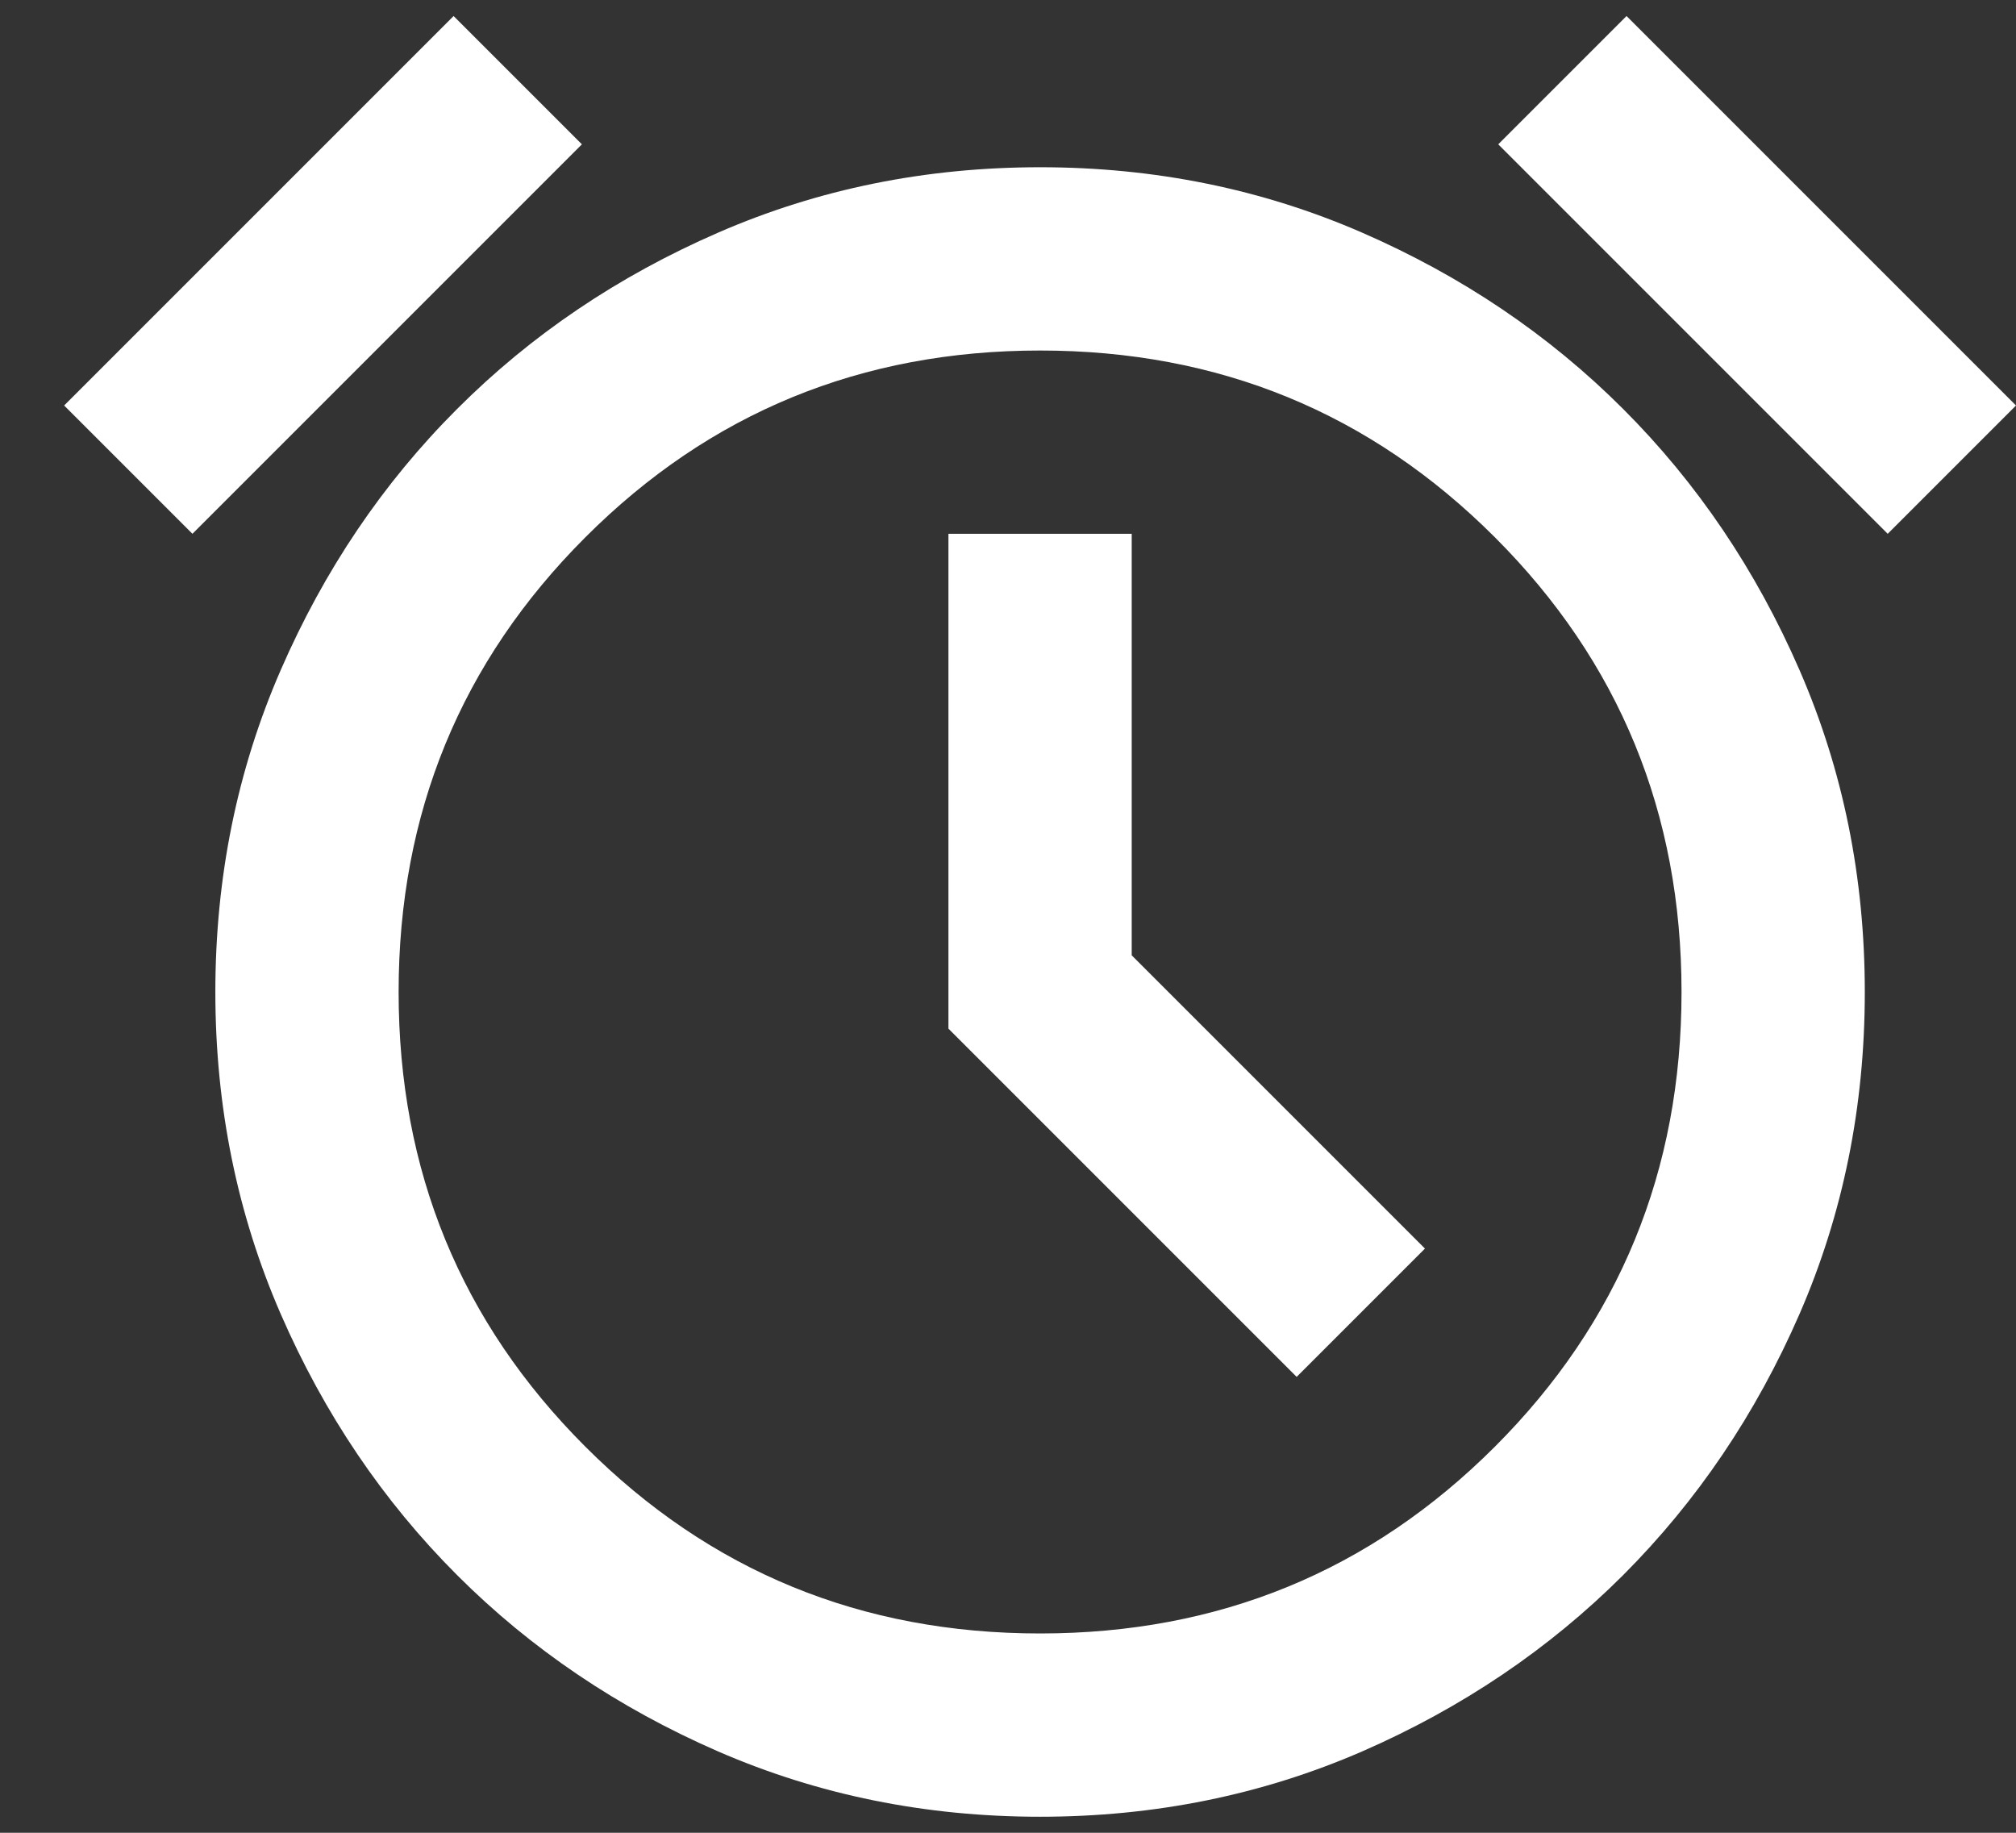 <svg width="22" height="20" viewBox="0 0 22 20" fill="none" xmlns="http://www.w3.org/2000/svg">
<rect x="0" y="0" width="22" height="20" fill="#333333" stroke="none"/>
<path d="M11.35 19.825C10.1 19.825 8.929 19.587 7.838 19.113C6.746 18.637 5.796 17.996 4.988 17.188C4.179 16.379 3.538 15.429 3.063 14.338C2.588 13.246 2.35 12.075 2.35 10.825C2.35 9.575 2.588 8.404 3.063 7.313C3.538 6.221 4.179 5.271 4.988 4.463C5.796 3.654 6.746 3.013 7.838 2.538C8.929 2.063 10.1 1.825 11.35 1.825C12.6 1.825 13.771 2.063 14.863 2.538C15.954 3.013 16.904 3.654 17.713 4.463C18.521 5.271 19.163 6.221 19.638 7.313C20.113 8.404 20.35 9.575 20.35 10.825C20.35 12.075 20.113 13.246 19.638 14.338C19.163 15.429 18.521 16.379 17.713 17.188C16.904 17.996 15.954 18.637 14.863 19.113C13.771 19.587 12.6 19.825 11.35 19.825ZM14.15 15.025L15.55 13.625L12.35 10.425V5.825H10.35V11.225L14.15 15.025ZM4.95 0.175L6.35 1.575L2.1 5.825L0.7 4.425L4.95 0.175ZM17.75 0.175L22 4.425L20.6 5.825L16.35 1.575L17.75 0.175ZM11.35 17.825C13.3 17.825 14.954 17.146 16.313 15.787C17.671 14.429 18.35 12.775 18.35 10.825C18.35 8.875 17.671 7.221 16.313 5.863C14.954 4.504 13.3 3.825 11.35 3.825C9.4 3.825 7.746 4.504 6.388 5.863C5.029 7.221 4.35 8.875 4.35 10.825C4.35 12.775 5.029 14.429 6.388 15.787C7.746 17.146 9.4 17.825 11.35 17.825Z" fill="white"/>
</svg>
